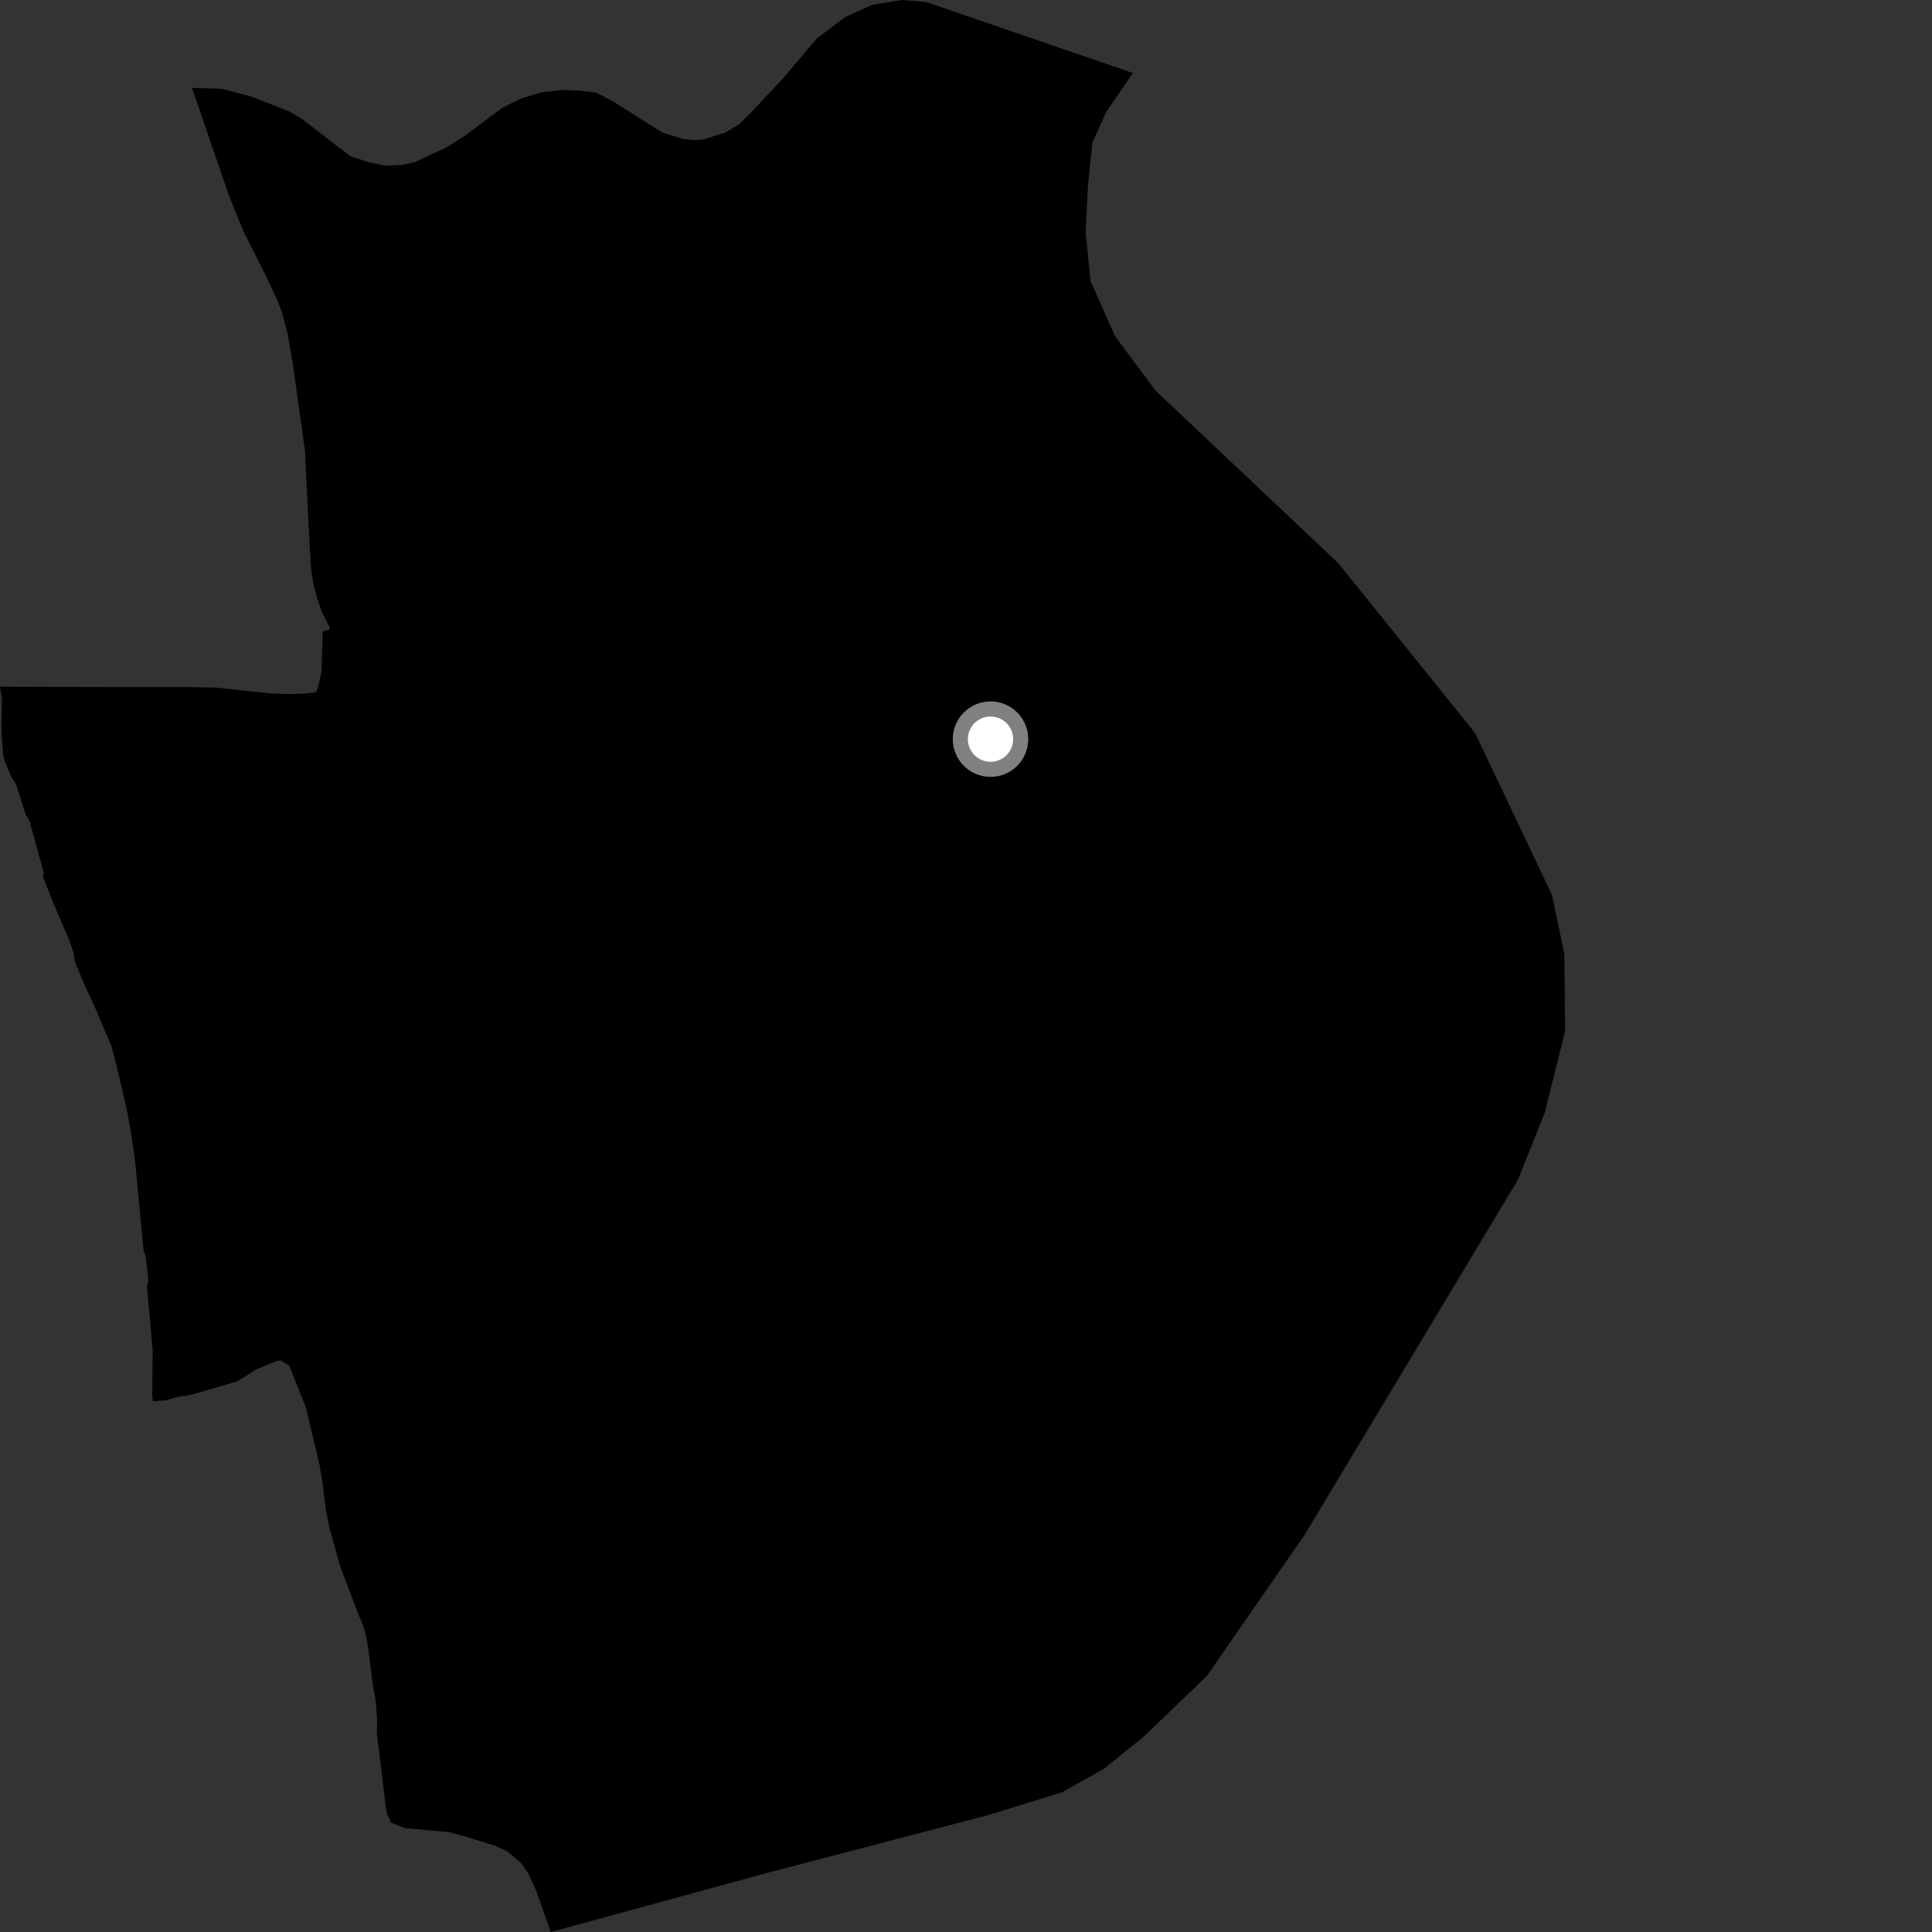 <?xml version="1.0" encoding="utf-8" ?>
<svg baseProfile="full" height="1024" version="1.1" width="1024" xmlns="http://www.w3.org/2000/svg" xmlns:ev="http://www.w3.org/2001/xml-events" xmlns:xlink="http://www.w3.org/1999/xlink"><rect width="100%" height="100%" fill="#333333" stroke="none"/><defs /><polygon fill="black" points="205.107,961.176 207.155,965.995 214.225,968.862 238.028,971.085 244.676,972.816 261.938,978.101 268.676,981.181 276.185,987.423 280.039,993.032 283.977,1001.594 291.937,1024.0 406.985,992.574 524.022,961.969 563.101,949.859 585.194,937.409 606.3,920.373 639.635,888.31 691.445,813.544 804.532,625.3 818.676,589.987 829.548,546.507 829.143,505.752 822.538,474.241 782.063,388.99 780.772,387.224 709.431,298.639 663.7,255.393 612.53,207.098 590.994,178.205 577.98,148.864 575.379,122.652 576.652,98.223 578.995,75.594 586.243,59.426 600.487,38.708 491.051,1.127 477.951,0.0 462.344,2.537 447.76,9.168 432.988,20.35 415.091,41.436 397.919,59.817 391.352,66.193 384.363,70.232 372.933,73.901 367.92,74.251 362.105,73.715 350.932,70.173 324.879,53.711 316.006,49.107 307.912,48.121 299.373,47.657 287.556,48.769 276.287,52.166 266.312,57.092 246.069,72.187 236.642,78.122 219.723,85.995 213.773,87.351 204.265,87.821 196.024,86.14 185.647,82.79 160.048,63.052 153.451,59.099 132.856,51.071 117.463,47.104 101.74,46.558 121.416,103.831 129.135,122.81 141.398,147.099 147.036,159.273 149.392,165.445 152.371,176.343 155.237,193.142 161.646,238.899 164.084,288.828 164.964,302.083 166.216,310.025 168.151,317.283 170.62,324.331 175.082,333.355 171.07,334.775 170.42,355.697 168.96,362.781 167.525,366.896 160.955,367.679 151.857,367.863 142.111,367.418 114.506,364.447 99.341,364.164 60.424,364.168 0.0,363.981 1.063,370.809 0.746,382.336 0.896,389.533 1.688,400.074 2.502,403.419 5.819,411.371 8.453,415.561 13.614,431.663 15.648,435.135 23.202,462.565 22.797,464.69 28.013,477.952 36.639,498.201 39.075,505.394 39.732,509.885 45.399,523.444 49.81,532.686 59.103,554.511 61.955,565.59 67.199,588.179 69.268,599.246 71.543,614.653 76.088,662.698 77.322,666.267 78.663,679.055 77.877,681.558 80.91,715.629 80.699,739.799 81.035,742.645 88.213,742.18 93.152,740.555 100.841,739.405 125.728,732.154 136.12,725.668 146.671,721.351 148.742,721.034 153.291,723.811 162.054,745.719 169.467,776.826 170.839,785.17 172.67,799.951 174.556,809.595 180.375,830.406 190.453,856.831 192.502,861.523 194.08,867.465 195.342,874.696 197.537,892.615 199.154,901.363 199.852,910.899 199.743,918.786 204.569,958.218 205.107,961.176" /><circle cx="524.997" cy="391.763" fill="rgb(100%,100%,100%)" r="16" stroke="grey" stroke-width="8" /></svg>